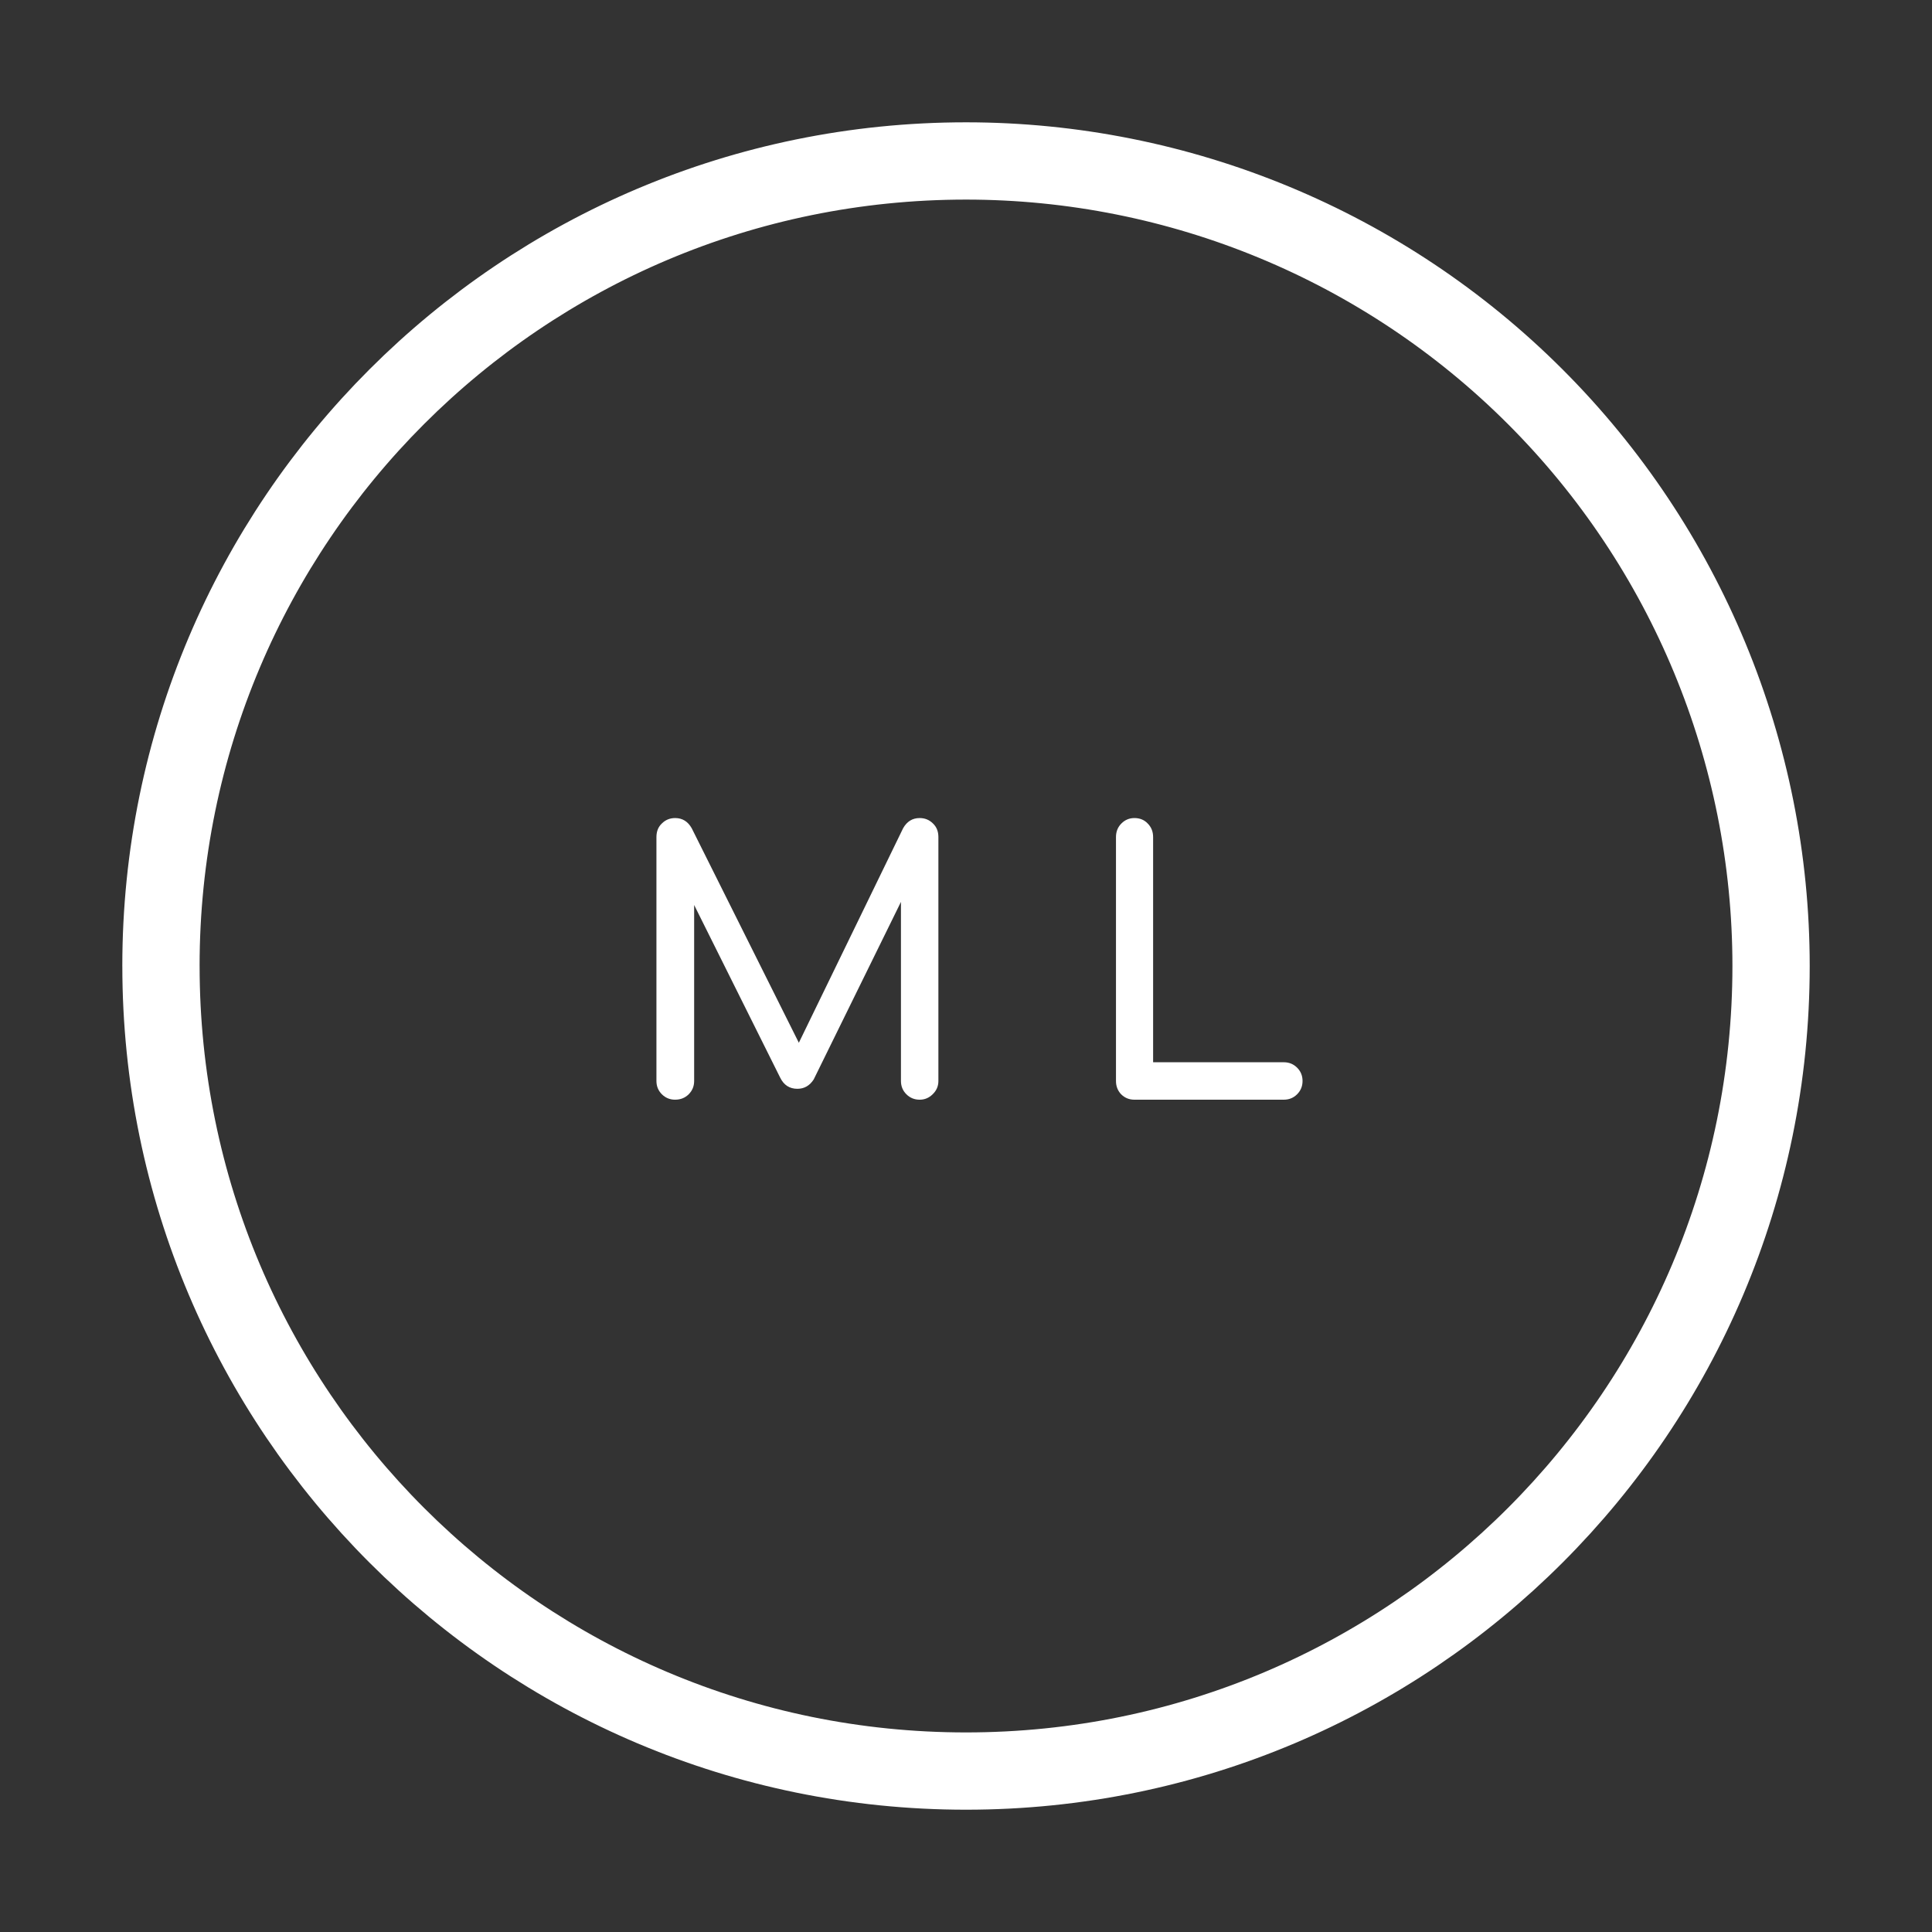 <svg version="1.1" viewBox="0.0 0.0 100.0 100.0" fill="none" stroke="none" stroke-linecap="square" stroke-miterlimit="10" xmlns:xlink="http://www.w3.org/1999/xlink" xmlns="http://www.w3.org/2000/svg"><rect x="0.0" y="0.0" width="100.0" height="100.0" fill="#333333" stroke="none"/><clipPath id="p.0"><path d="m0 0l100.0 0l0 100.0l-100.0 0l0 -100.0z" clip-rule="nonzero"/></clipPath><g clip-path="url(#p.0)"><path fill="#000000" fill-opacity="0.0" d="m0 0l100.0 0l0 100.0l-100.0 0z" fill-rule="evenodd"/><path fill="#000000" fill-opacity="0.0" d="m8.331 50.0l0 0c0 -23.013 18.656 -41.669 41.669 -41.669l0 0c11.051 0 21.65 4.39 29.465 12.205c7.815 7.815 12.205 18.413 12.205 29.465l0 0c0 23.013 -18.656 41.669 -41.669 41.669l0 0c-23.013 0 -41.669 -18.656 -41.669 -41.669z" fill-rule="evenodd"/><path stroke="#ffffff" stroke-width="4.0" stroke-linejoin="round" stroke-linecap="butt" d="m8.331 50.0l0 0c0 -23.013 18.656 -41.669 41.669 -41.669l0 0c11.051 0 21.65 4.39 29.465 12.205c7.815 7.815 12.205 18.413 12.205 29.465l0 0c0 23.013 -18.656 41.669 -41.669 41.669l0 0c-23.013 0 -41.669 -18.656 -41.669 -41.669z" fill-rule="evenodd"/><path fill="#ffffff" d="m34.946 56.92q-0.406 0 -0.688 -0.281q-0.281 -0.281 -0.281 -0.688l0 -12.625q0 -0.438 0.281 -0.703q0.281 -0.281 0.688 -0.281q0.562 0 0.859 0.531l5.844 11.703l-0.594 0l5.688 -11.703q0.297 -0.531 0.859 -0.531q0.406 0 0.688 0.281q0.281 0.266 0.281 0.703l0 12.625q0 0.406 -0.297 0.688q-0.281 0.281 -0.672 0.281q-0.406 0 -0.688 -0.281q-0.281 -0.281 -0.281 -0.688l0 -9.938l0.375 -0.094l-4.891 9.953q-0.312 0.484 -0.844 0.484q-0.609 0 -0.891 -0.578l-4.828 -9.688l0.375 -0.078l0 9.938q0 0.406 -0.281 0.688q-0.281 0.281 -0.703 0.281zm23.771 0q-0.406 0 -0.688 -0.281q-0.266 -0.281 -0.266 -0.688l0 -12.625q0 -0.422 0.281 -0.703q0.281 -0.281 0.672 -0.281q0.422 0 0.688 0.281q0.281 0.281 0.281 0.703l0 11.656l6.766 0q0.406 0 0.688 0.281q0.281 0.281 0.281 0.688q0 0.406 -0.281 0.688q-0.281 0.281 -0.688 0.281l-7.734 0z" fill-rule="nonzero"/></g></svg>
